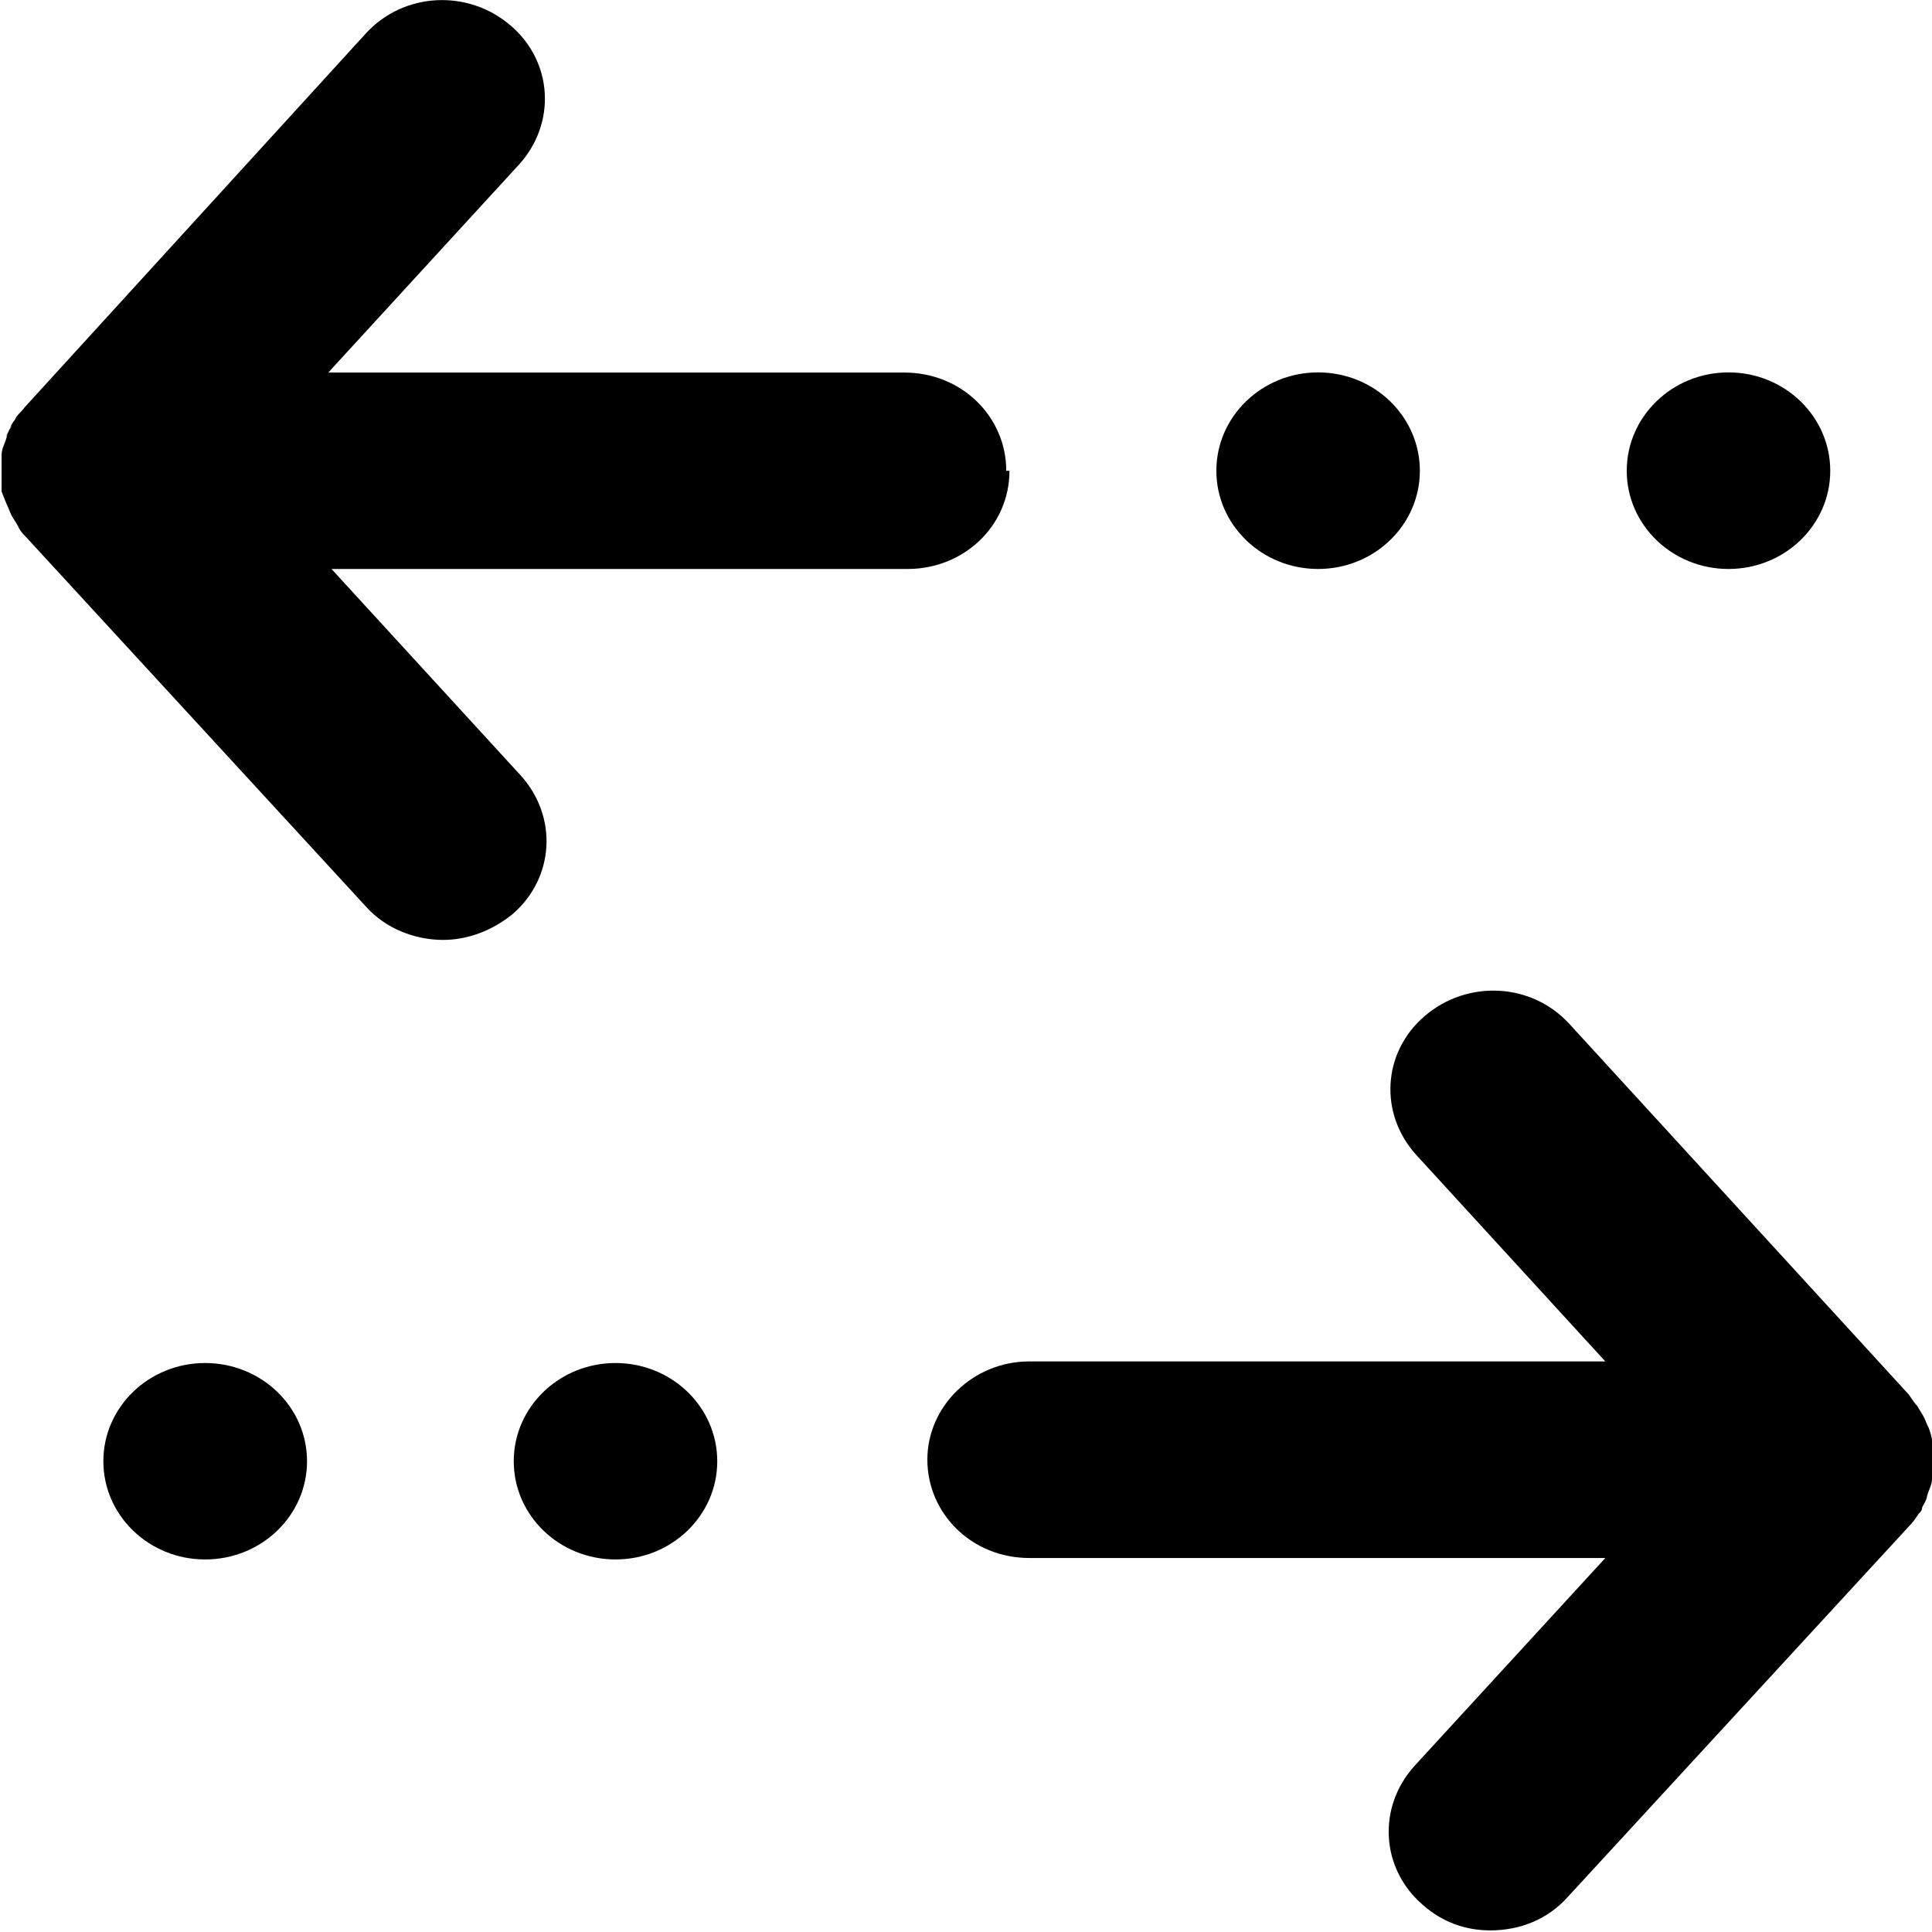 <svg width="12" height="12" viewBox="0 0 12 12" fill="none" xmlns="http://www.w3.org/2000/svg">
<g clip-path="url(#clip0_978_11712)">
<path d="M12 9.076C12 9.076 12 9.155 12 9.185C12 9.224 11.98 9.253 11.969 9.293C11.969 9.312 11.949 9.342 11.939 9.362C11.939 9.381 11.929 9.391 11.918 9.401C11.898 9.431 11.878 9.46 11.857 9.48L9.737 11.783C9.614 11.921 9.441 11.99 9.257 11.99C9.105 11.99 8.962 11.941 8.839 11.833C8.574 11.606 8.554 11.222 8.788 10.966L9.971 9.677H6.393C6.036 9.677 5.76 9.401 5.76 9.066C5.76 8.732 6.046 8.456 6.393 8.456H9.971L8.799 7.176C8.564 6.92 8.585 6.536 8.85 6.31C9.115 6.084 9.512 6.103 9.747 6.359L11.857 8.663C11.857 8.663 11.888 8.712 11.908 8.732C11.918 8.751 11.939 8.781 11.949 8.801C11.959 8.82 11.969 8.85 11.98 8.87C11.99 8.899 12 8.929 12 8.948C12 8.948 12 8.958 12 8.968C12 9.007 12 9.037 12 9.066V9.076Z" fill="black"/>
<path d="M11.929 9.362C11.929 9.362 11.949 9.313 11.959 9.293C11.959 9.303 11.959 9.313 11.949 9.332C11.949 9.342 11.939 9.352 11.929 9.362Z" fill="black"/>
<path d="M3.823 9.686C4.172 9.686 4.455 9.413 4.455 9.076C4.455 8.739 4.172 8.466 3.823 8.466C3.474 8.466 3.191 8.739 3.191 9.076C3.191 9.413 3.474 9.686 3.823 9.686Z" fill="black"/>
<path d="M1.274 9.686C1.624 9.686 1.907 9.413 1.907 9.076C1.907 8.739 1.624 8.466 1.274 8.466C0.925 8.466 0.642 8.739 0.642 9.076C0.642 9.413 0.925 9.686 1.274 9.686Z" fill="black"/>
<path d="M0.071 2.638C0.071 2.638 0.051 2.687 0.041 2.707C0.041 2.697 0.051 2.687 0.061 2.668C0.061 2.658 0.071 2.648 0.082 2.628L0.071 2.638Z" fill="black"/>
<path d="M6.27 2.924C6.27 3.268 5.985 3.534 5.638 3.534H2.059L3.232 4.814C3.466 5.07 3.446 5.454 3.181 5.68C3.058 5.779 2.906 5.838 2.753 5.838C2.579 5.838 2.396 5.769 2.273 5.631L0.163 3.337C0.163 3.337 0.122 3.298 0.112 3.268C0.102 3.249 0.081 3.219 0.071 3.2C0.061 3.18 0.051 3.15 0.041 3.131C0.03 3.101 0.02 3.081 0.01 3.052C0.01 3.052 0.01 3.042 0.01 3.032C0.01 3.003 0.01 2.963 0.01 2.934C0.01 2.934 0.01 2.855 0.01 2.825C0.01 2.786 0.03 2.757 0.041 2.717C0.041 2.697 0.061 2.668 0.071 2.648C0.071 2.638 0.081 2.619 0.092 2.609C0.102 2.579 0.132 2.56 0.153 2.53L2.273 0.207C2.508 -0.049 2.906 -0.069 3.171 0.158C3.436 0.384 3.456 0.768 3.222 1.024L2.039 2.314H5.617C5.974 2.314 6.25 2.589 6.25 2.924H6.27Z" fill="black"/>
<path d="M8.187 3.534C8.536 3.534 8.819 3.261 8.819 2.924C8.819 2.587 8.536 2.313 8.187 2.313C7.838 2.313 7.555 2.587 7.555 2.924C7.555 3.261 7.838 3.534 8.187 3.534Z" fill="black"/>
<path d="M10.736 3.534C11.085 3.534 11.368 3.261 11.368 2.924C11.368 2.587 11.085 2.313 10.736 2.313C10.387 2.313 10.104 2.587 10.104 2.924C10.104 3.261 10.387 3.534 10.736 3.534Z" fill="black"/>
</g>
<defs>
<clipPath id="clip0_978_11712">
<rect width="12" height="12" fill="white"/>
</clipPath>
</defs>
</svg>
